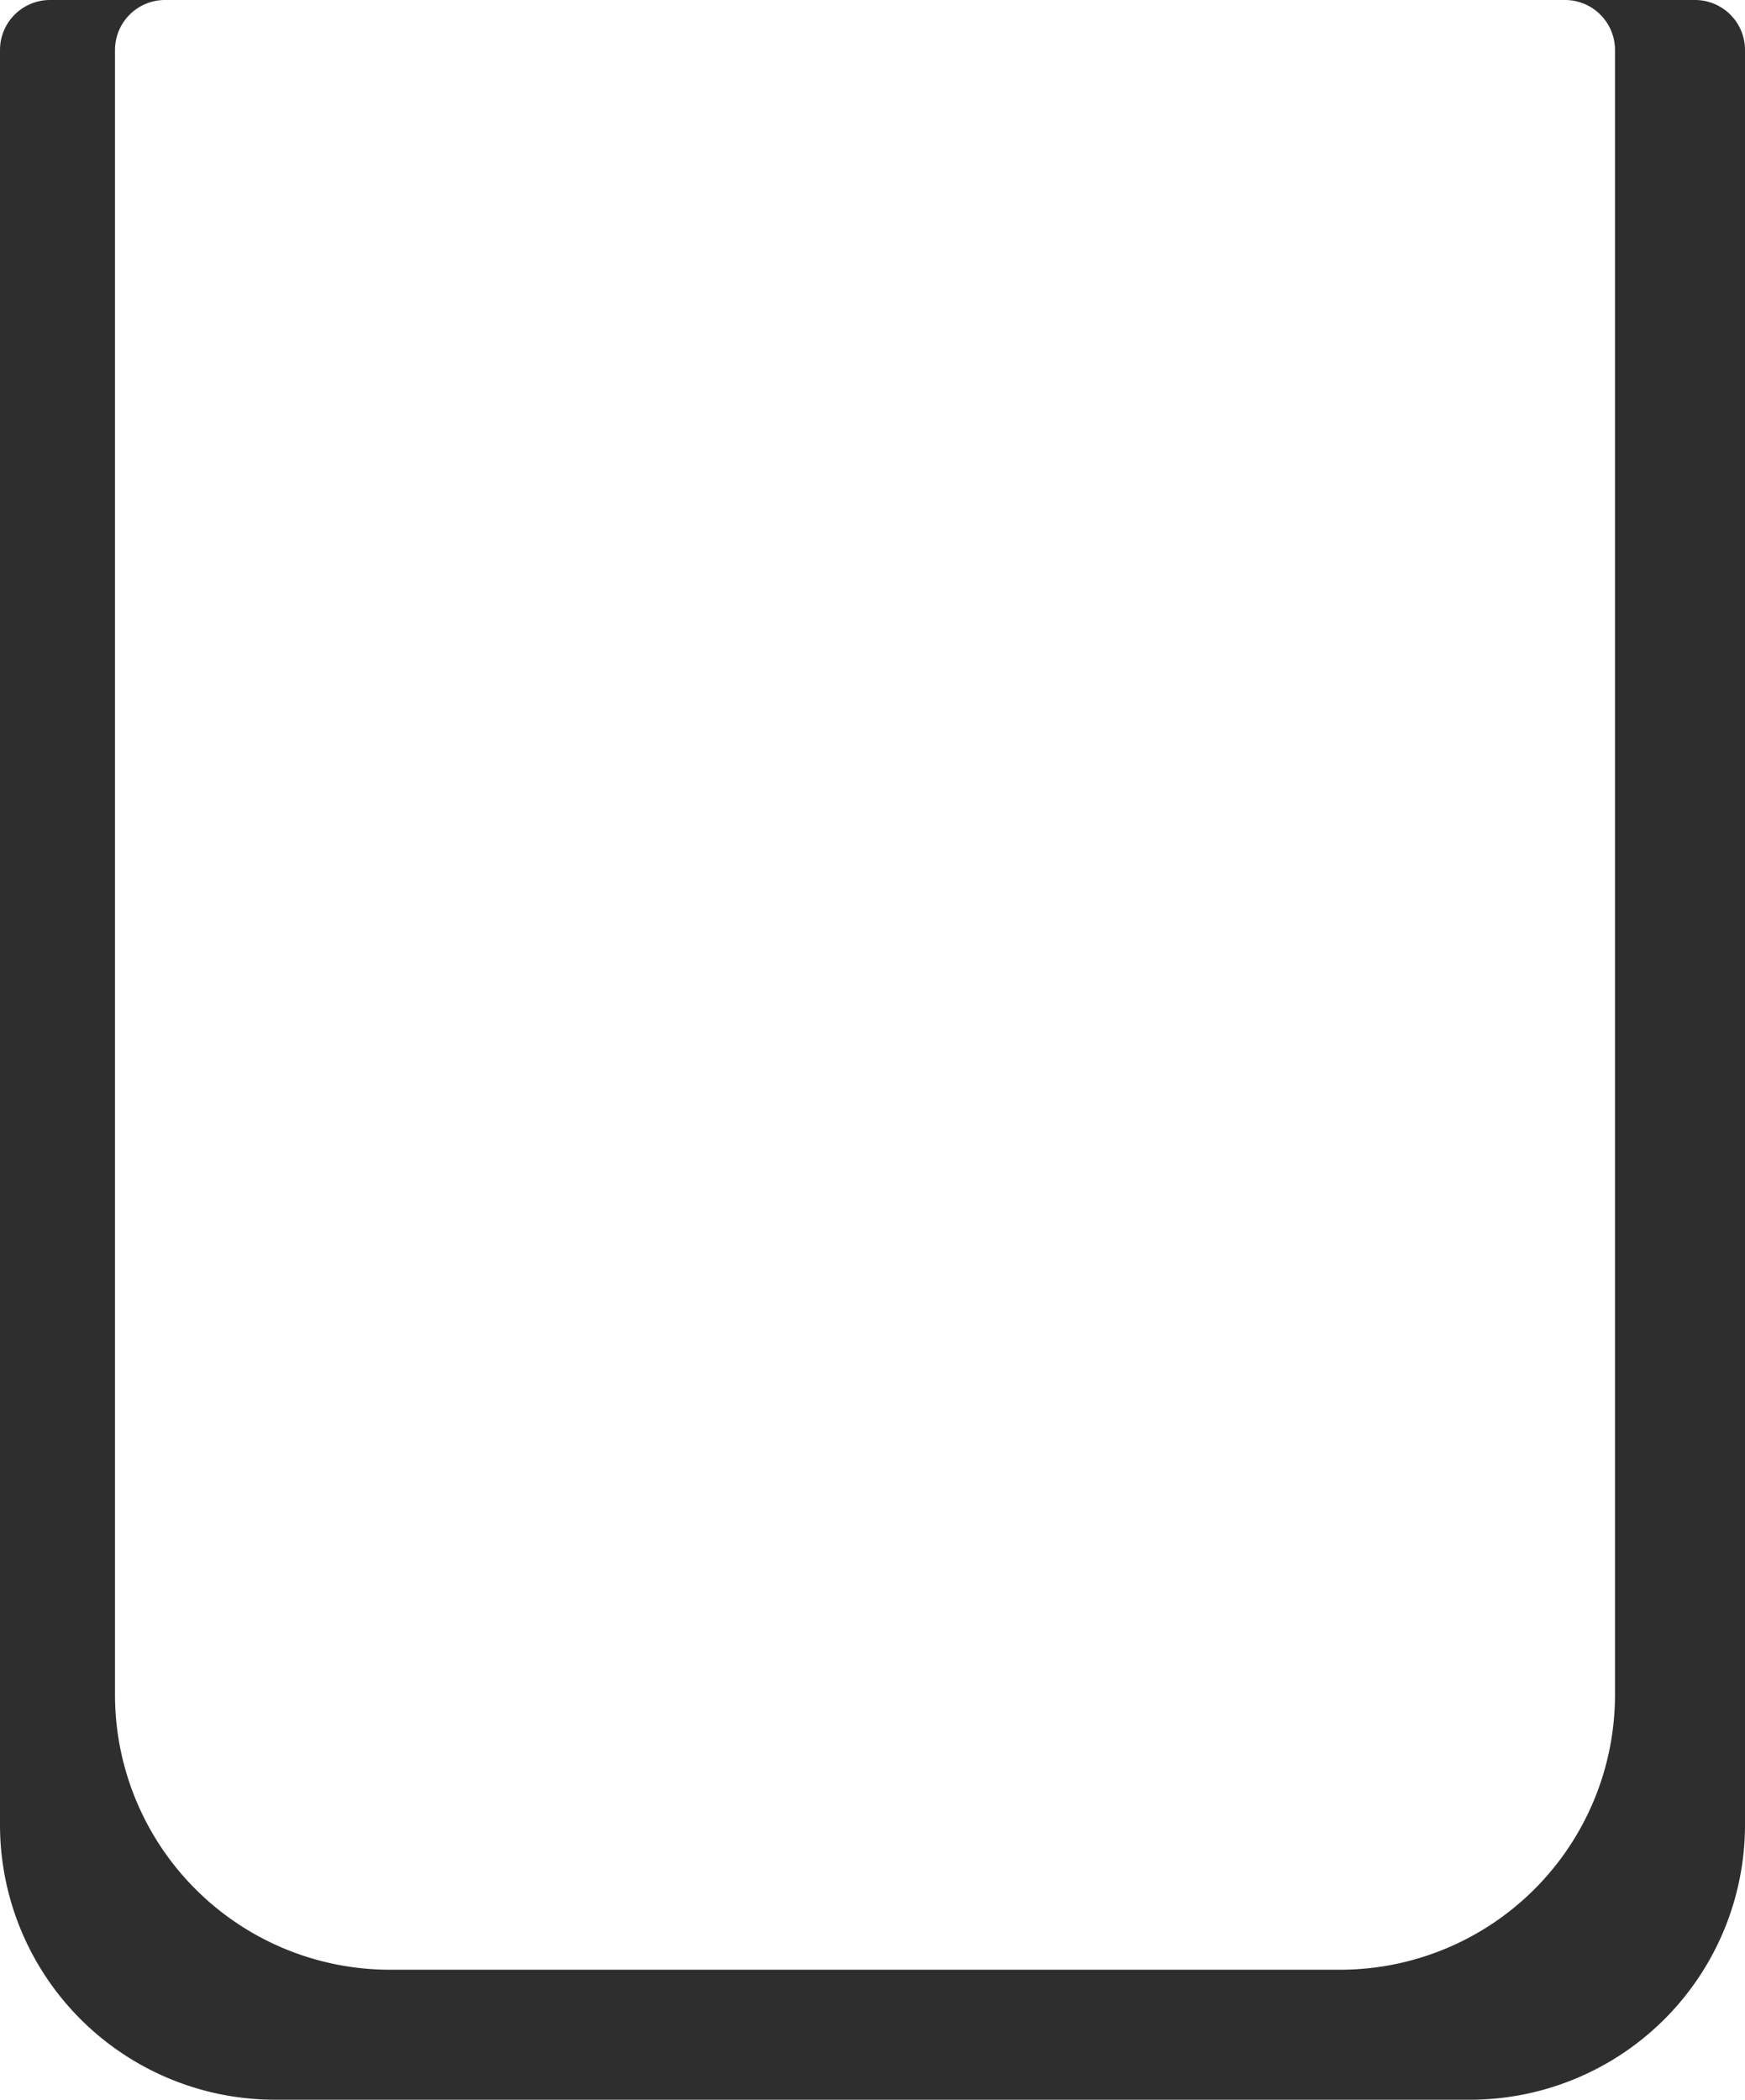 <svg xmlns="http://www.w3.org/2000/svg" width="349" height="420" viewBox="0 0 349 420">
  <defs>
    <style>
      .cls-1 {
        fill: #2e2e2e;
        fill-rule: evenodd;
      }
    </style>
  </defs>
  <path id="Rectángulo_redondeado_1" data-name="Rectángulo redondeado 1" class="cls-1" d="M10,0H339a10,10,0,0,1,10,10V365a55,55,0,0,1-55,55H55A55,55,0,0,1,0,365V10A10,10,0,0,1,10,0ZM33,0H313a10,10,0,0,1,10,10V339a55,55,0,0,1-55,55H78a55,55,0,0,1-55-55V10A10,10,0,0,1,33,0Z"/>
</svg>
